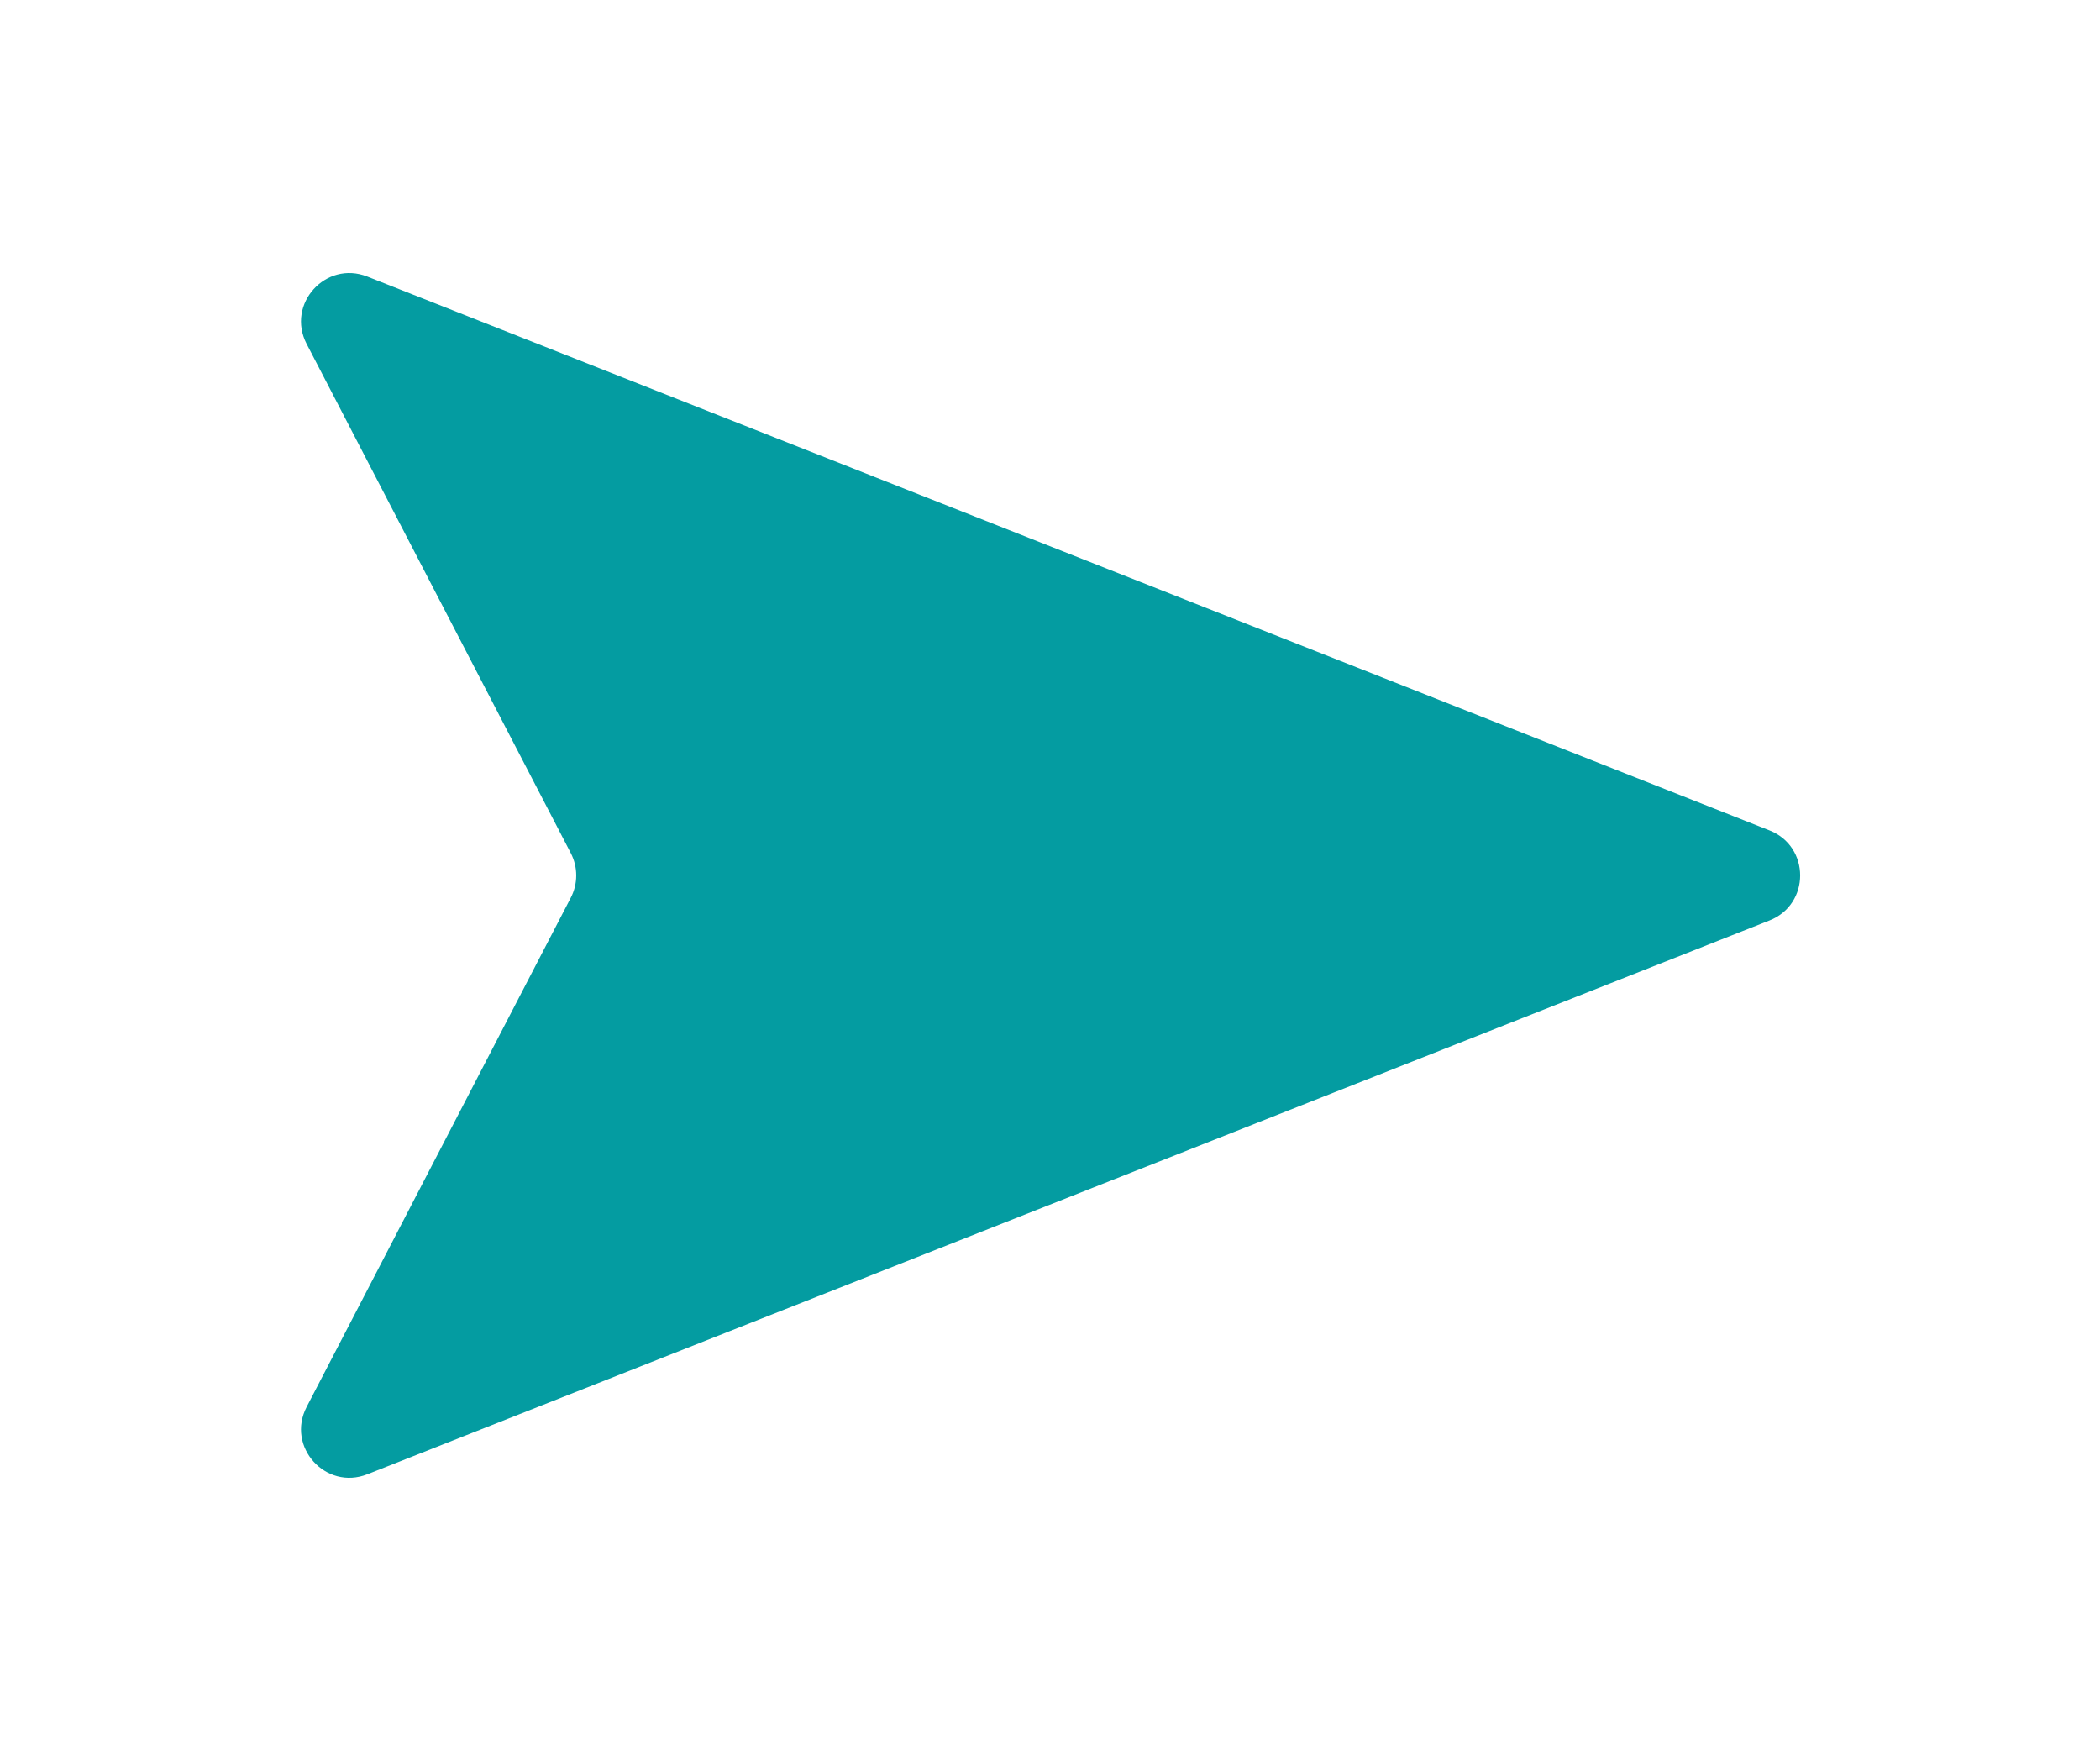 <svg width="600" height="500" viewBox="0 0 600 500" fill="none" xmlns="http://www.w3.org/2000/svg">
<path d="M87.604 98.231L163.085 243.717C165.156 247.708 165.156 252.458 163.085 256.448L87.604 401.934C81.718 413.28 93.064 425.85 104.951 421.156L505.584 262.941C517.243 258.336 517.243 241.834 505.584 237.228L104.951 79.009C93.062 74.316 81.717 86.888 87.604 98.231Z" fill="#049CA1"/>
</svg>
